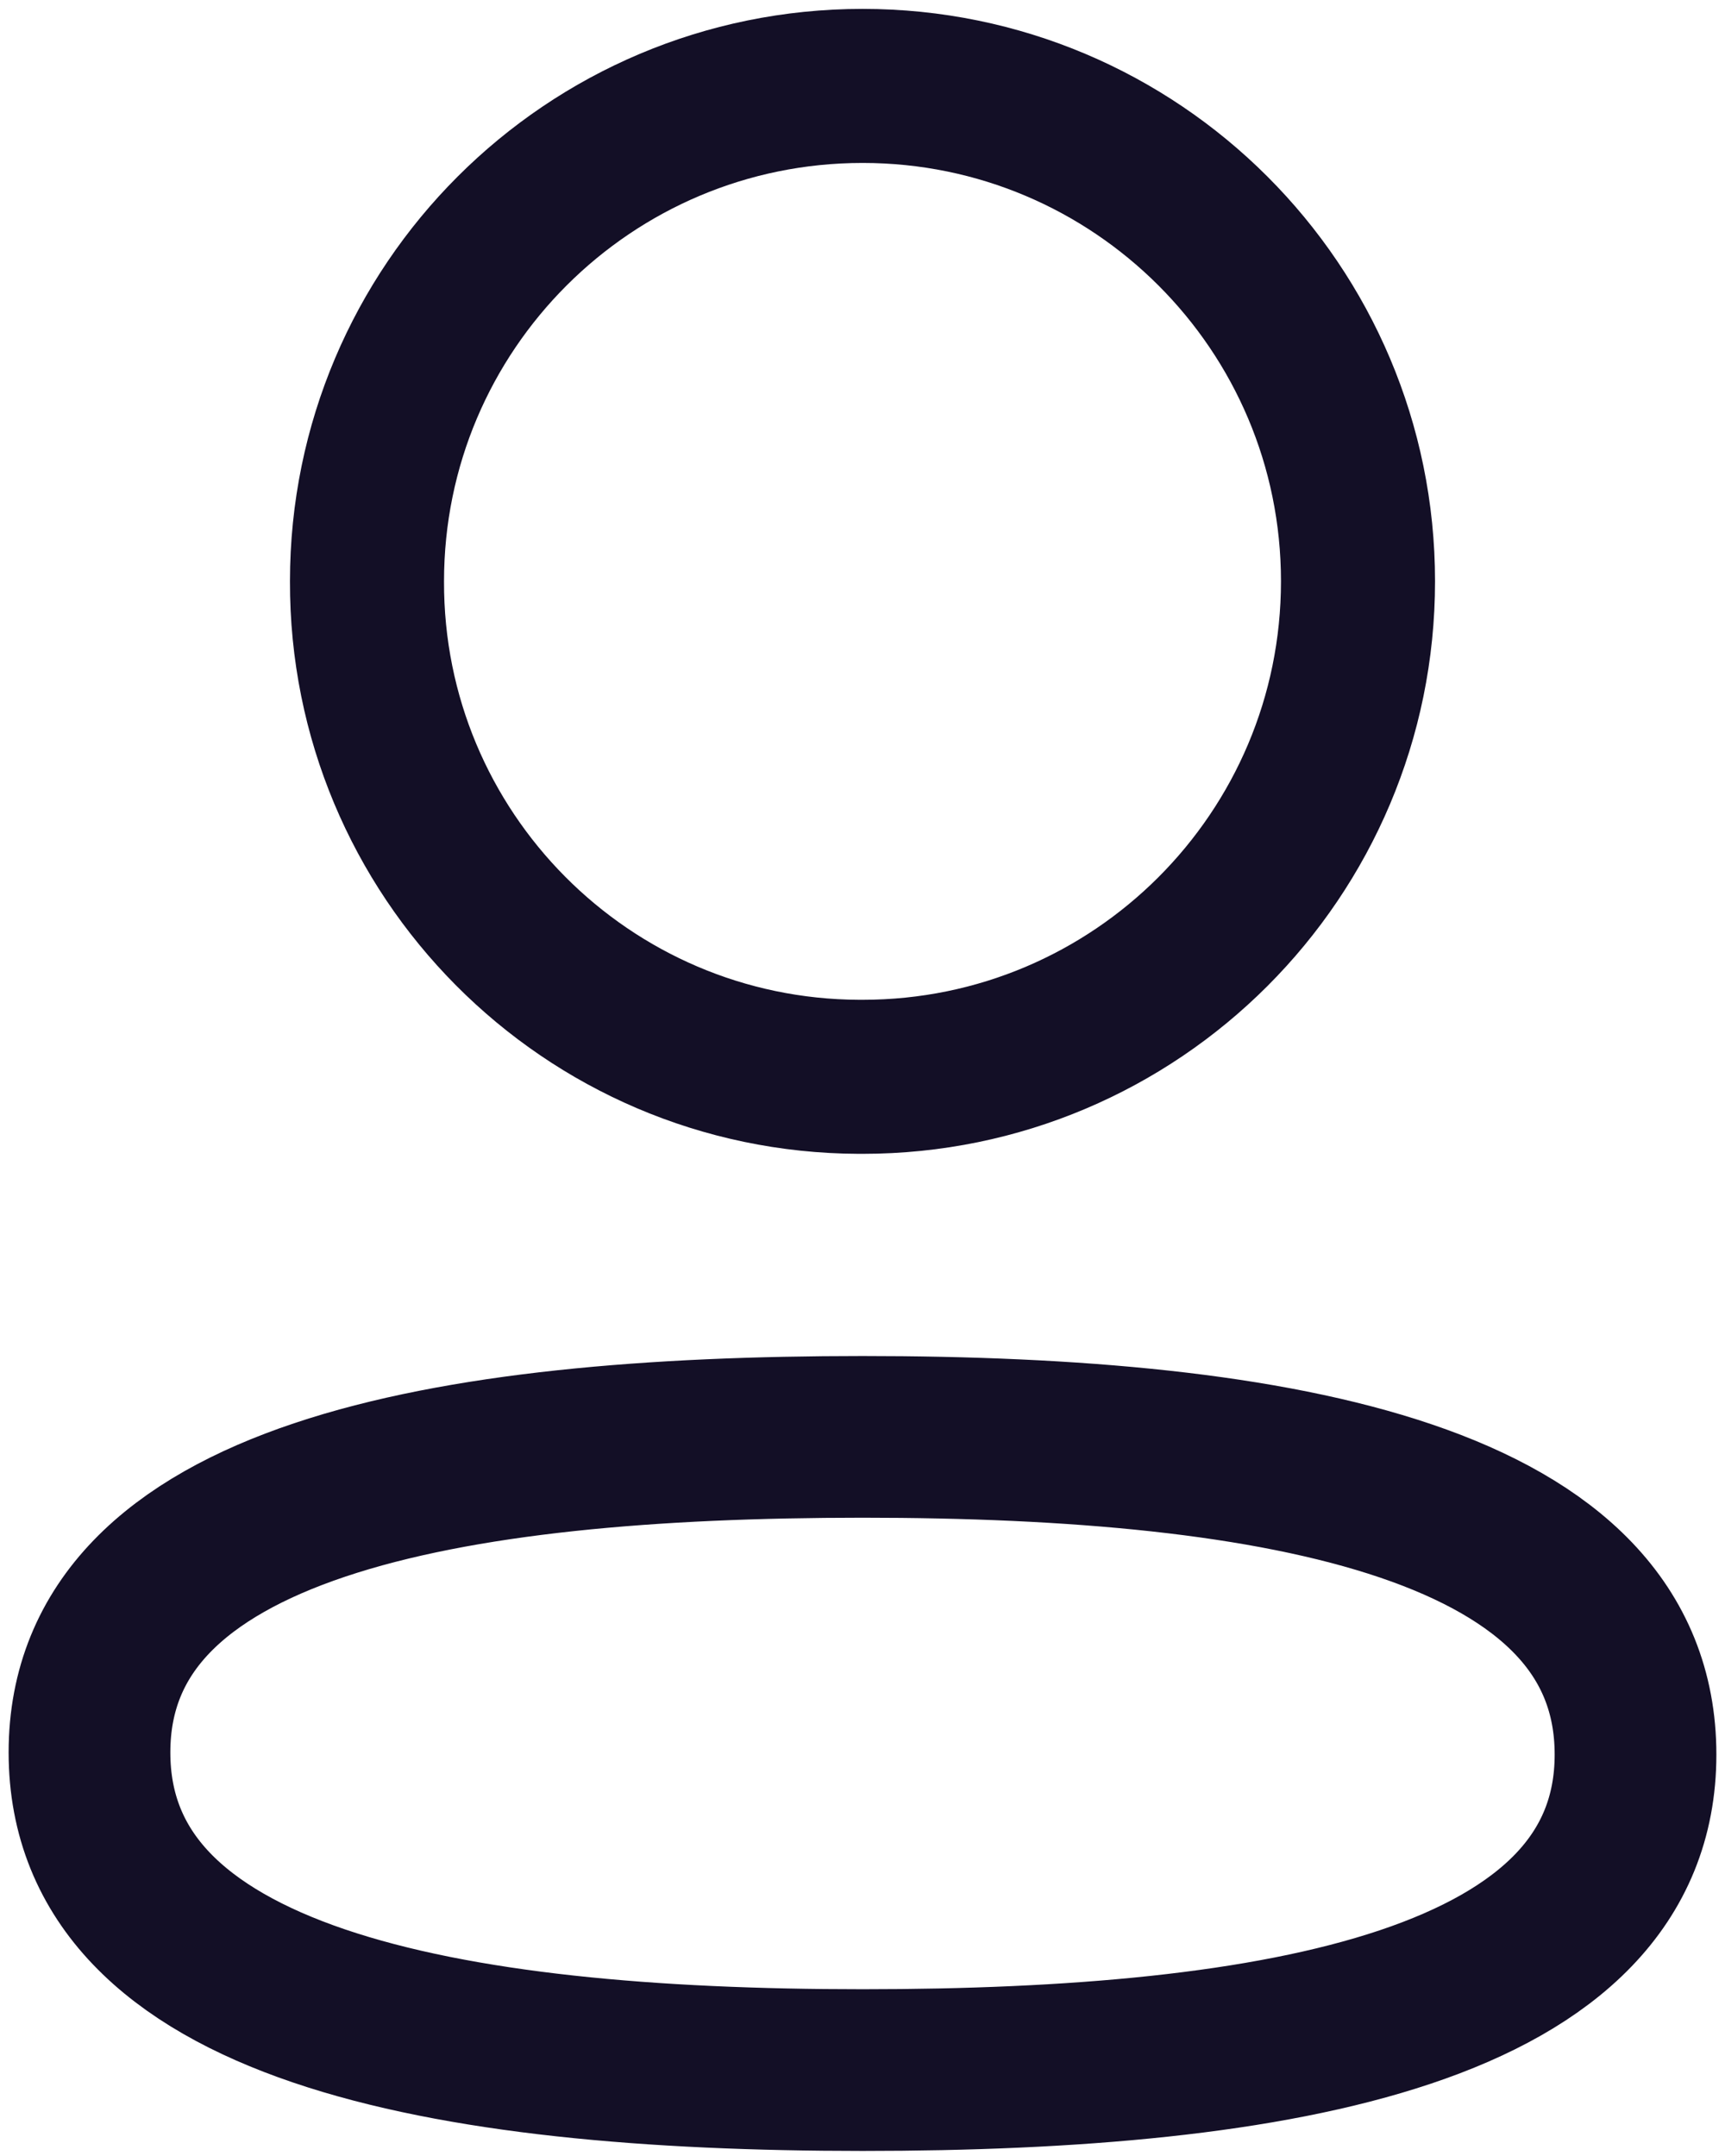 <svg width="16" height="20" viewBox="0 0 16 20" fill="none" xmlns="http://www.w3.org/2000/svg">
<path fill-rule="evenodd" clip-rule="evenodd" d="M8.001 13.329C4.133 13.329 0.83 13.914 0.83 16.256C0.83 18.597 4.112 19.203 8.001 19.203C11.868 19.203 15.17 18.617 15.17 16.276C15.17 13.935 11.889 13.329 8.001 13.329Z" stroke="#130F26" stroke-width="1.5" stroke-linecap="round" stroke-linejoin="round"/>
<path fill-rule="evenodd" clip-rule="evenodd" d="M8.001 9.989C10.539 9.989 12.596 7.93 12.596 5.392C12.596 2.854 10.539 0.797 8.001 0.797C5.462 0.797 3.404 2.854 3.404 5.392C3.396 7.922 5.44 9.98 7.968 9.989H8.001Z" stroke="#130F26" stroke-width="1.429" stroke-linecap="round" stroke-linejoin="round"/>
</svg>
